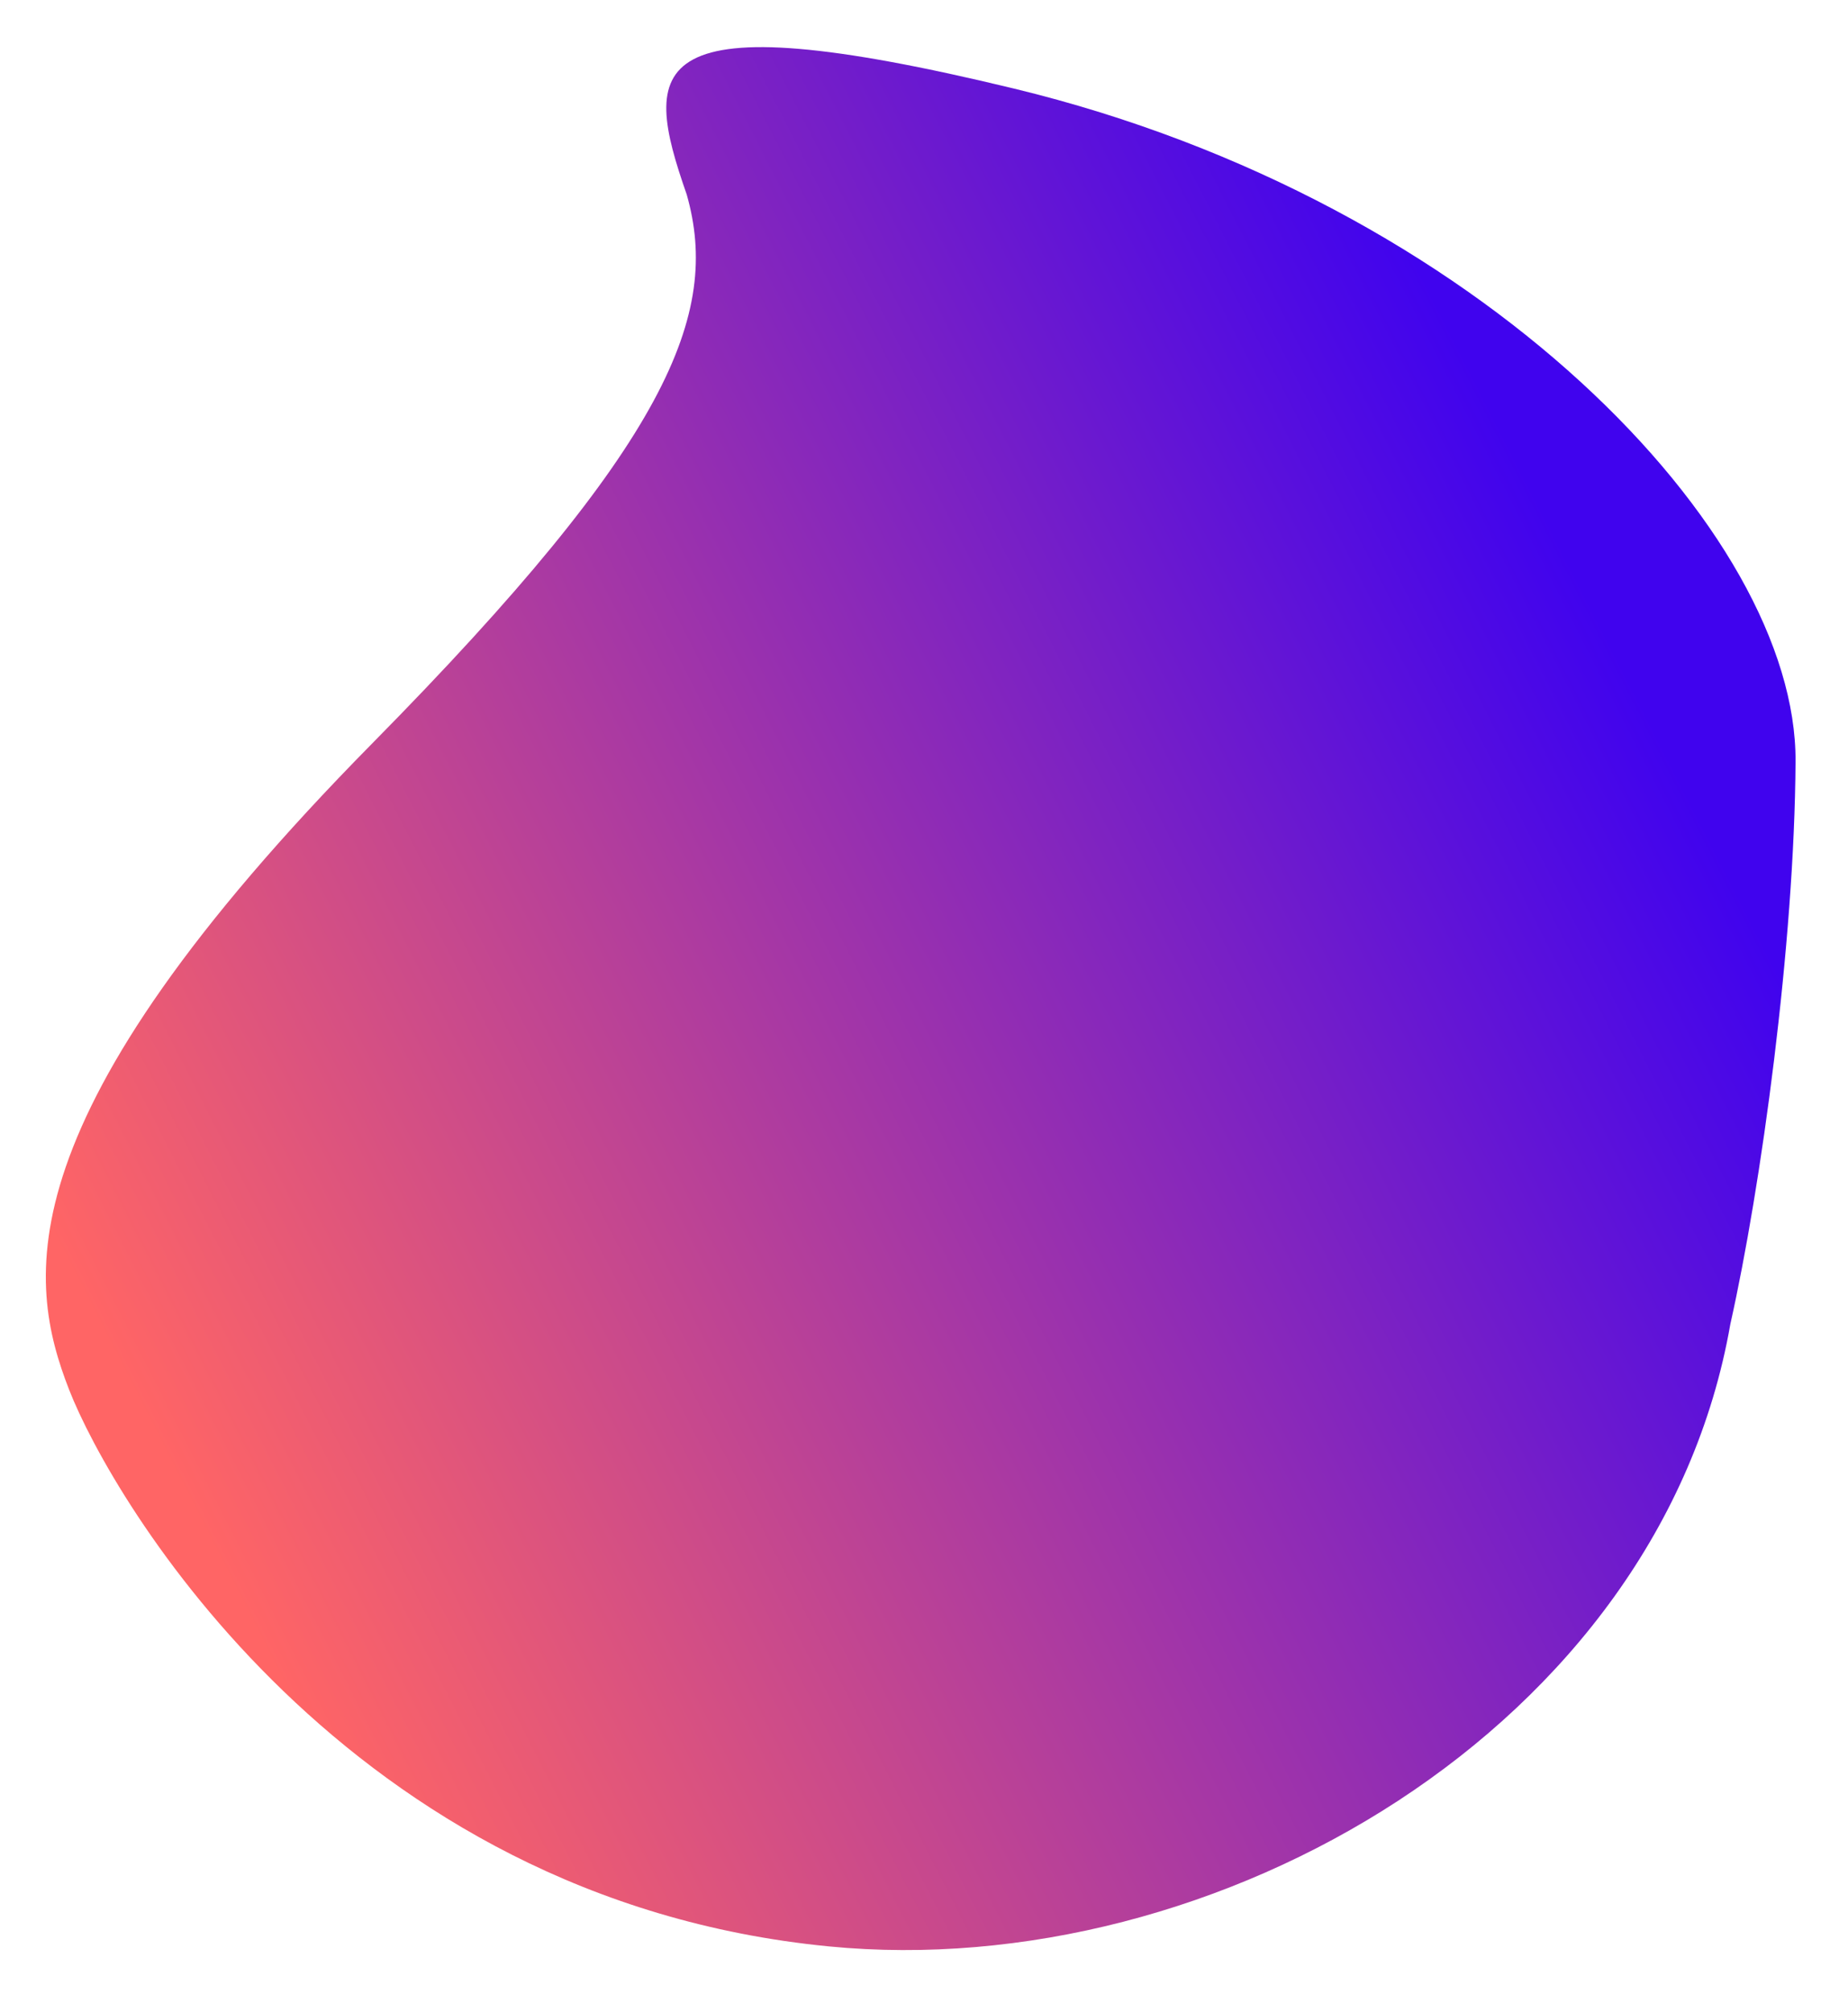 <svg width="1363" height="1484" viewBox="0 0 1363 1484" fill="none" xmlns="http://www.w3.org/2000/svg">
<path id="splash" d="M611.334 1435.65C896.798 1463.5 1224.24 1274.07 1276.22 976.68C1298.91 875.513 1323.59 695.996 1324.31 561.553C1325.2 393.499 1093.02 148.918 748.141 65.398C472.238 -1.419 473.309 48.474 506.491 143.473C531.605 231.863 493.398 326.34 274.666 548.21C1.252 825.547 19.699 944.791 50.978 1025.05C82.257 1105.31 254.505 1400.84 611.334 1435.65Z" fill="url(#paint0_linear)"/>
<defs>
<linearGradient id="paint0_linear" x1="1254.26" y1="405.538" x2="84.95" y2="1002.67" gradientUnits="userSpaceOnUse">
<stop offset="0.068" stop-color="#4003EE"/>
<stop offset="1" stop-color="#FF6565"/>
</linearGradient>
</defs>
</svg>
